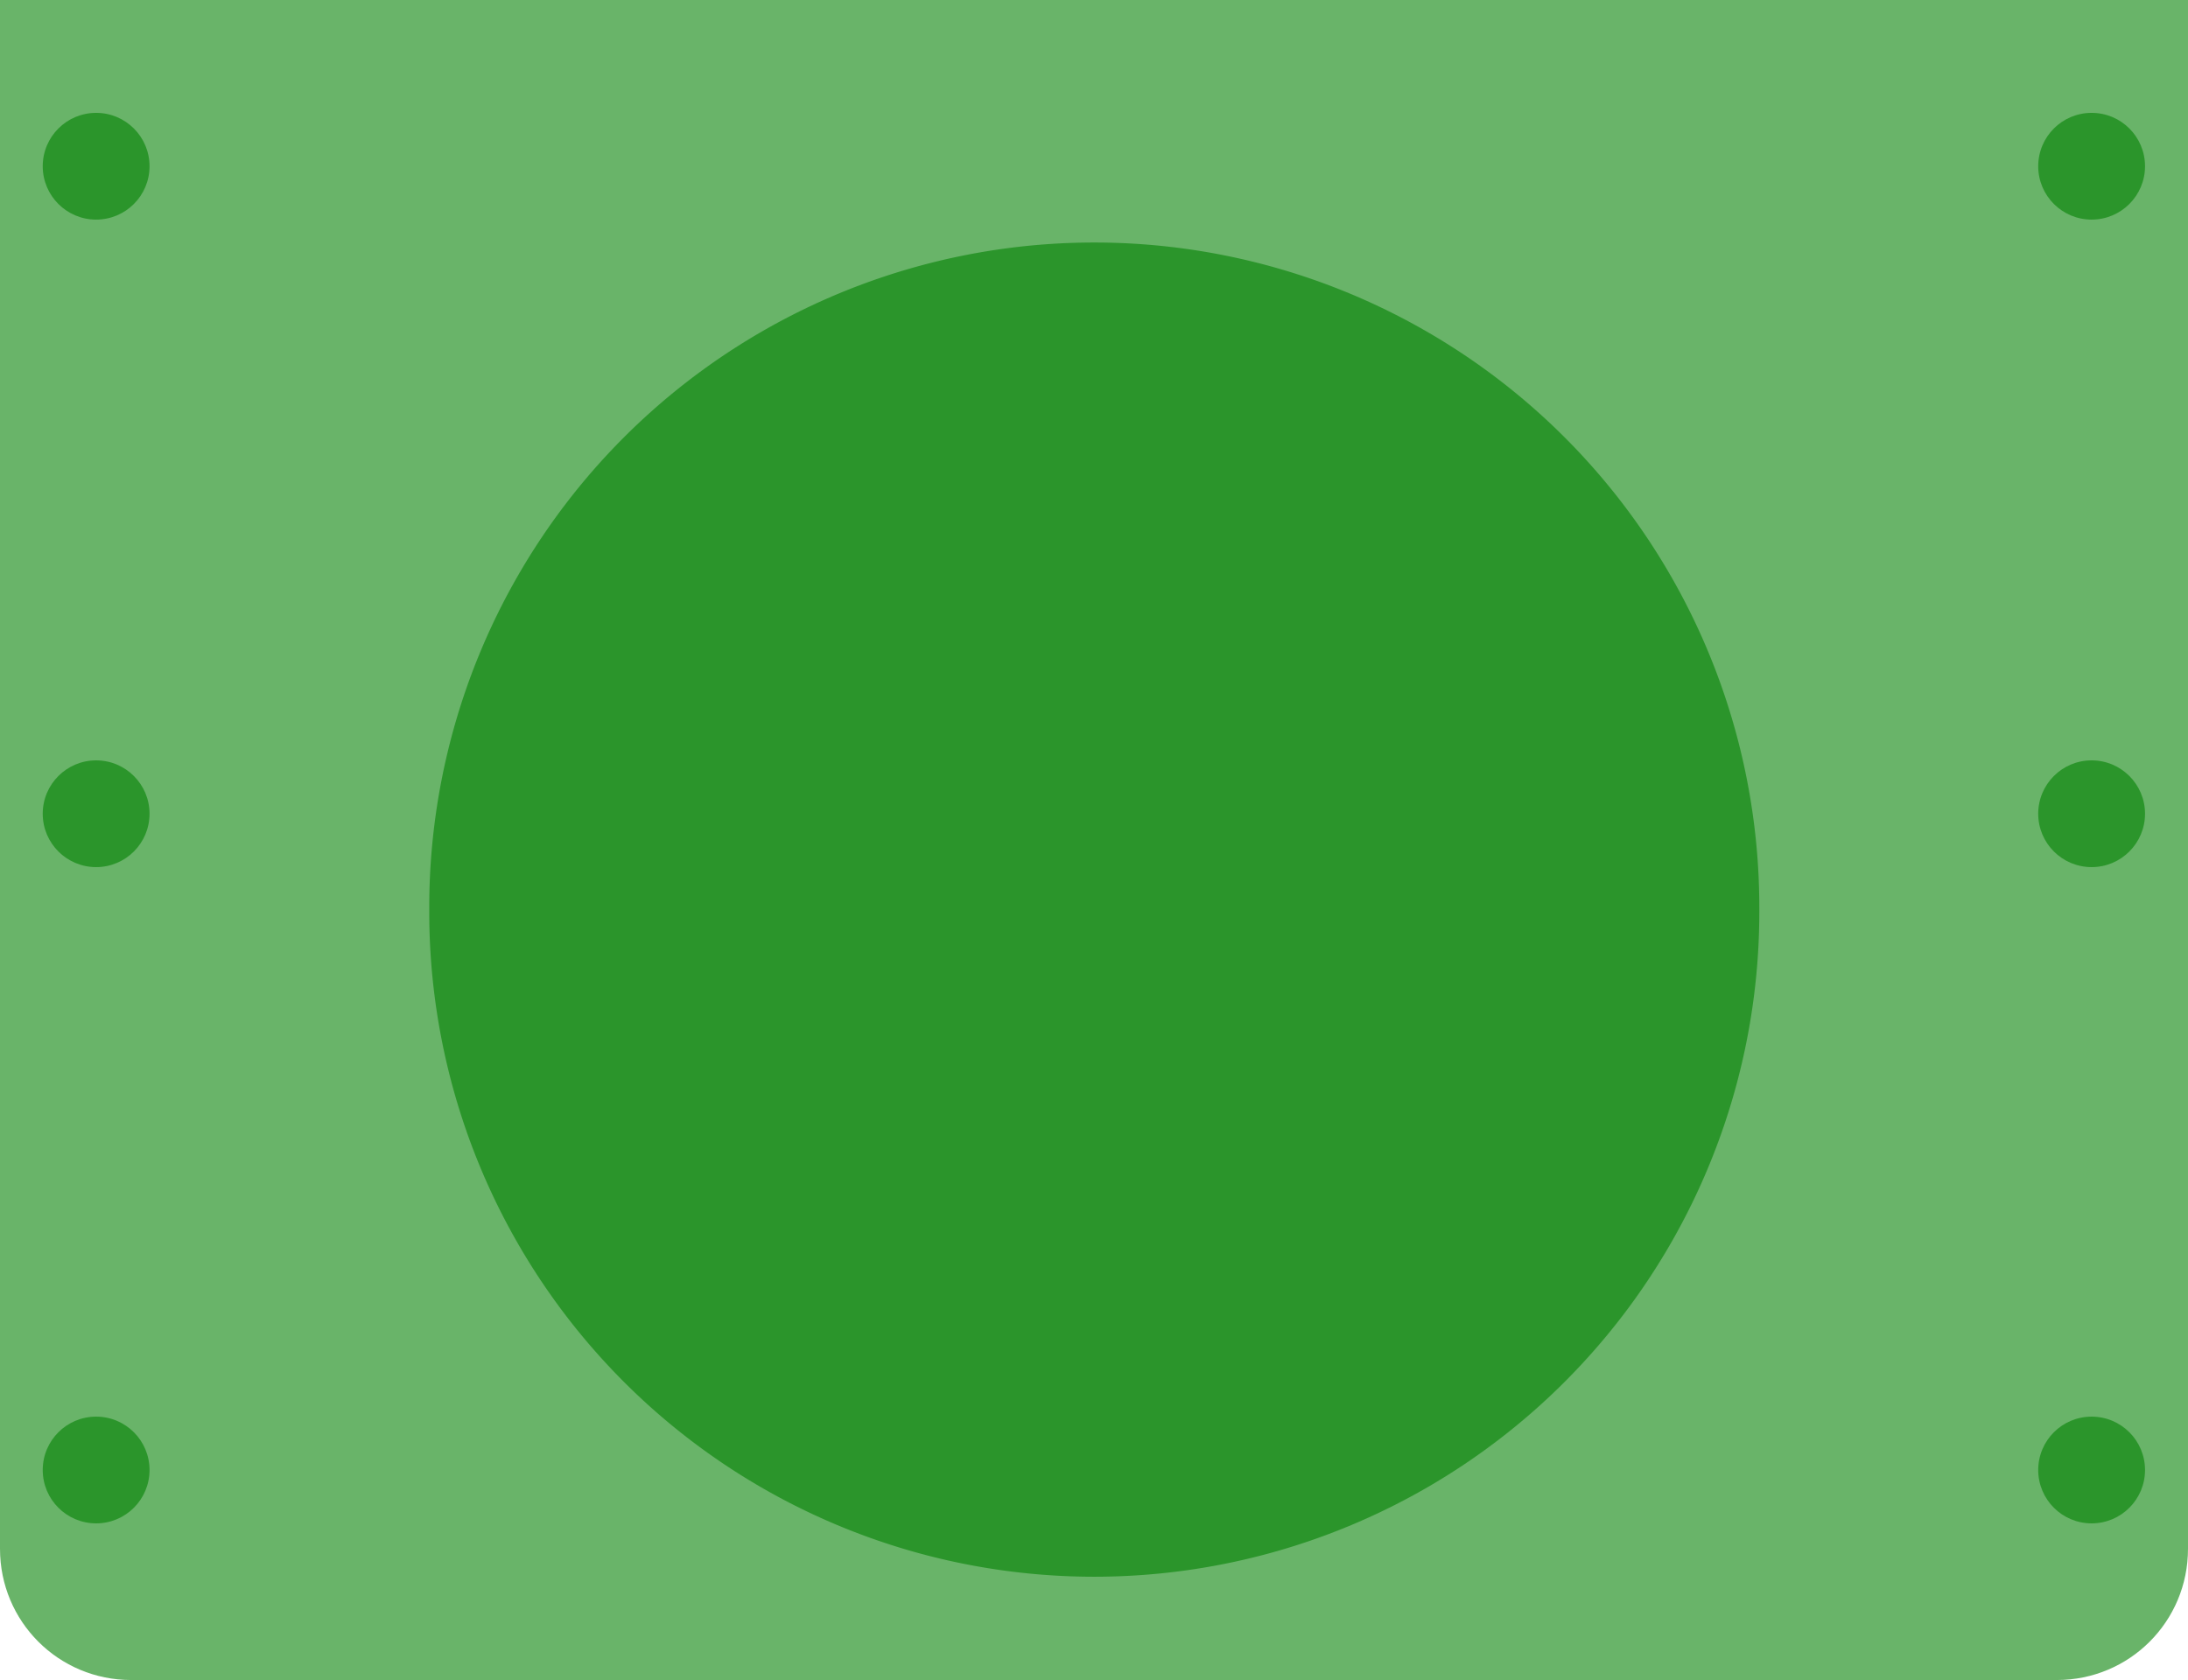 <?xml version="1.0" encoding="UTF-8" standalone="no"?>
<!-- Created with Inkscape (http://www.inkscape.org/) -->

<svg
   xmlns:dc="http://purl.org/dc/elements/1.1/"
   xmlns:cc="http://creativecommons.org/ns#"
   xmlns:rdf="http://www.w3.org/1999/02/22-rdf-syntax-ns#"
   xmlns:svg="http://www.w3.org/2000/svg"
   xmlns="http://www.w3.org/2000/svg"
   xmlns:sodipodi="http://sodipodi.sourceforge.net/DTD/sodipodi-0.dtd"
   xmlns:inkscape="http://www.inkscape.org/namespaces/inkscape"
   width="442.906"
   height="340.156"
   id="svg2985"
   version="1.1"
   inkscape:version="0.48.4 r9939"
   sodipodi:docname="glass_holder_medium.dxf">
  <defs
     id="defs3" />
  <sodipodi:namedview
     inkscape:document-units="mm"
     id="base"
     pagecolor="#ffffff"
     bordercolor="#666666"
     borderopacity="1.0"
     inkscape:pageopacity="0.0"
     inkscape:pageshadow="2"
     inkscape:zoom="2.649498"
     inkscape:cx="90.097193"
     inkscape:cy="295.23742"
     inkscape:current-layer="layer1"
     showgrid="false"
     units="mm"
     fit-margin-top="0"
     fit-margin-left="0"
     fit-margin-right="0"
     fit-margin-bottom="0"
     inkscape:window-width="1436"
     inkscape:window-height="877"
     inkscape:window-x="0"
     inkscape:window-y="19"
     inkscape:window-maximized="1" />
  <g
     inkscape:label="Layer 1"
     inkscape:groupmode="layer"
     id="layer1"
     transform="translate(-72.5,-178.781)">
    <path
       style="color:#000000;fill:#008000;fill-opacity:0.587;fill-rule:evenodd;stroke:none;stroke-width:7.087;marker:none;visibility:visible;display:inline;overflow:visible;enable-background:accumulate"
       d="m 72.5,178.781 0,26.562 0,188.094 0,98.938 c 0,14.722 11.84,26.562 26.562,26.562 l 389.781,0 c 14.722,0 26.562,-11.84 26.562,-26.562 l 0,-98.938 0,-188.094 0,-26.562 -26.562,0 -389.781,0 -26.562,0 z"
       id="rect2991"
       inkscape:connector-curvature="0" />
    <path
       sodipodi:type="arc"
       style="color:#000000;fill:#008000;fill-opacity:0.587;fill-rule:evenodd;stroke:none;stroke-width:7.087;marker:none;visibility:visible;display:inline;overflow:visible;enable-background:accumulate"
       id="path2997"
       sodipodi:cx="-182.85555"
       sodipodi:cy="114.45589"
       sodipodi:rx="22.952578"
       sodipodi:ry="25.247837"
       d="m -159.903,114.456 c 0,13.944 -10.276,25.248 -22.953,25.248 -12.676,0 -22.953,-11.304 -22.953,-25.248 0,-13.944 10.276,-25.248 22.953,-25.248 12.676,0 22.953,11.304 22.953,25.248 z"
       transform="matrix(0.471,0,0,0.428,178.085,163.451)" />
    <path
       transform="matrix(0.471,0,0,0.428,178.085,427.427)"
       d="m -159.903,114.456 c 0,13.944 -10.276,25.248 -22.953,25.248 -12.676,0 -22.953,-11.304 -22.953,-25.248 0,-13.944 10.276,-25.248 22.953,-25.248 12.676,0 22.953,11.304 22.953,25.248 z"
       sodipodi:ry="25.247837"
       sodipodi:rx="22.952578"
       sodipodi:cy="114.45589"
       sodipodi:cx="-182.85555"
       id="path2999"
       style="color:#000000;fill:#008000;fill-opacity:0.587;fill-rule:evenodd;stroke:none;stroke-width:7.087;marker:none;visibility:visible;display:inline;overflow:visible;enable-background:accumulate"
       sodipodi:type="arc" />
    <path
       sodipodi:type="arc"
       style="color:#000000;fill:#008000;fill-opacity:0.587;fill-rule:evenodd;stroke:none;stroke-width:7.087;marker:none;visibility:visible;display:inline;overflow:visible;enable-background:accumulate"
       id="path3001"
       sodipodi:cx="-182.85555"
       sodipodi:cy="114.45589"
       sodipodi:rx="22.952578"
       sodipodi:ry="25.247837"
       d="m -159.903,114.456 c 0,13.944 -10.276,25.248 -22.953,25.248 -12.676,0 -22.953,-11.304 -22.953,-25.248 0,-13.944 10.276,-25.248 22.953,-25.248 12.676,0 22.953,11.304 22.953,25.248 z"
       transform="matrix(0.471,0,0,0.428,178.085,294.553)" />
    <path
       transform="matrix(0.471,0,0,0.428,582.022,163.451)"
       d="m -159.903,114.456 c 0,13.944 -10.276,25.248 -22.953,25.248 -12.676,0 -22.953,-11.304 -22.953,-25.248 0,-13.944 10.276,-25.248 22.953,-25.248 12.676,0 22.953,11.304 22.953,25.248 z"
       sodipodi:ry="25.247837"
       sodipodi:rx="22.952578"
       sodipodi:cy="114.45589"
       sodipodi:cx="-182.85555"
       id="path3003"
       style="color:#000000;fill:#008000;fill-opacity:0.587;fill-rule:evenodd;stroke:none;stroke-width:7.087;marker:none;visibility:visible;display:inline;overflow:visible;enable-background:accumulate"
       sodipodi:type="arc" />
    <path
       sodipodi:type="arc"
       style="color:#000000;fill:#008000;fill-opacity:0.587;fill-rule:evenodd;stroke:none;stroke-width:7.087;marker:none;visibility:visible;display:inline;overflow:visible;enable-background:accumulate"
       id="path3005"
       sodipodi:cx="-182.85555"
       sodipodi:cy="114.45589"
       sodipodi:rx="22.952578"
       sodipodi:ry="25.247837"
       d="m -159.903,114.456 c 0,13.944 -10.276,25.248 -22.953,25.248 -12.676,0 -22.953,-11.304 -22.953,-25.248 0,-13.944 10.276,-25.248 22.953,-25.248 12.676,0 22.953,11.304 22.953,25.248 z"
       transform="matrix(0.471,0,0,0.428,582.022,427.427)" />
    <path
       transform="matrix(0.471,0,0,0.428,582.022,294.553)"
       d="m -159.903,114.456 c 0,13.944 -10.276,25.248 -22.953,25.248 -12.676,0 -22.953,-11.304 -22.953,-25.248 0,-13.944 10.276,-25.248 22.953,-25.248 12.676,0 22.953,11.304 22.953,25.248 z"
       sodipodi:ry="25.247837"
       sodipodi:rx="22.952578"
       sodipodi:cy="114.45589"
       sodipodi:cx="-182.85555"
       id="path3007"
       style="color:#000000;fill:#008000;fill-opacity:0.587;fill-rule:evenodd;stroke:none;stroke-width:7.087;marker:none;visibility:visible;display:inline;overflow:visible;enable-background:accumulate"
       sodipodi:type="arc" />
    <path
       sodipodi:type="arc"
       style="color:#000000;fill:#008000;fill-opacity:0.587;fill-rule:evenodd;stroke:none;stroke-width:7.087;marker:none;visibility:visible;display:inline;overflow:visible;enable-background:accumulate"
       id="path3009"
       sodipodi:cx="-188.80812"
       sodipodi:cy="177.31601"
       sodipodi:rx="86.0186"
       sodipodi:ry="78.444633"
       d="m -102.79,177.316 a 86.019,78.445 0 1 1 -172.037,0 86.019,78.445 0 1 1 172.037,0 z"
       transform="matrix(1.565,0,0,1.716,589.496,58.679)" />
  </g>
</svg>
